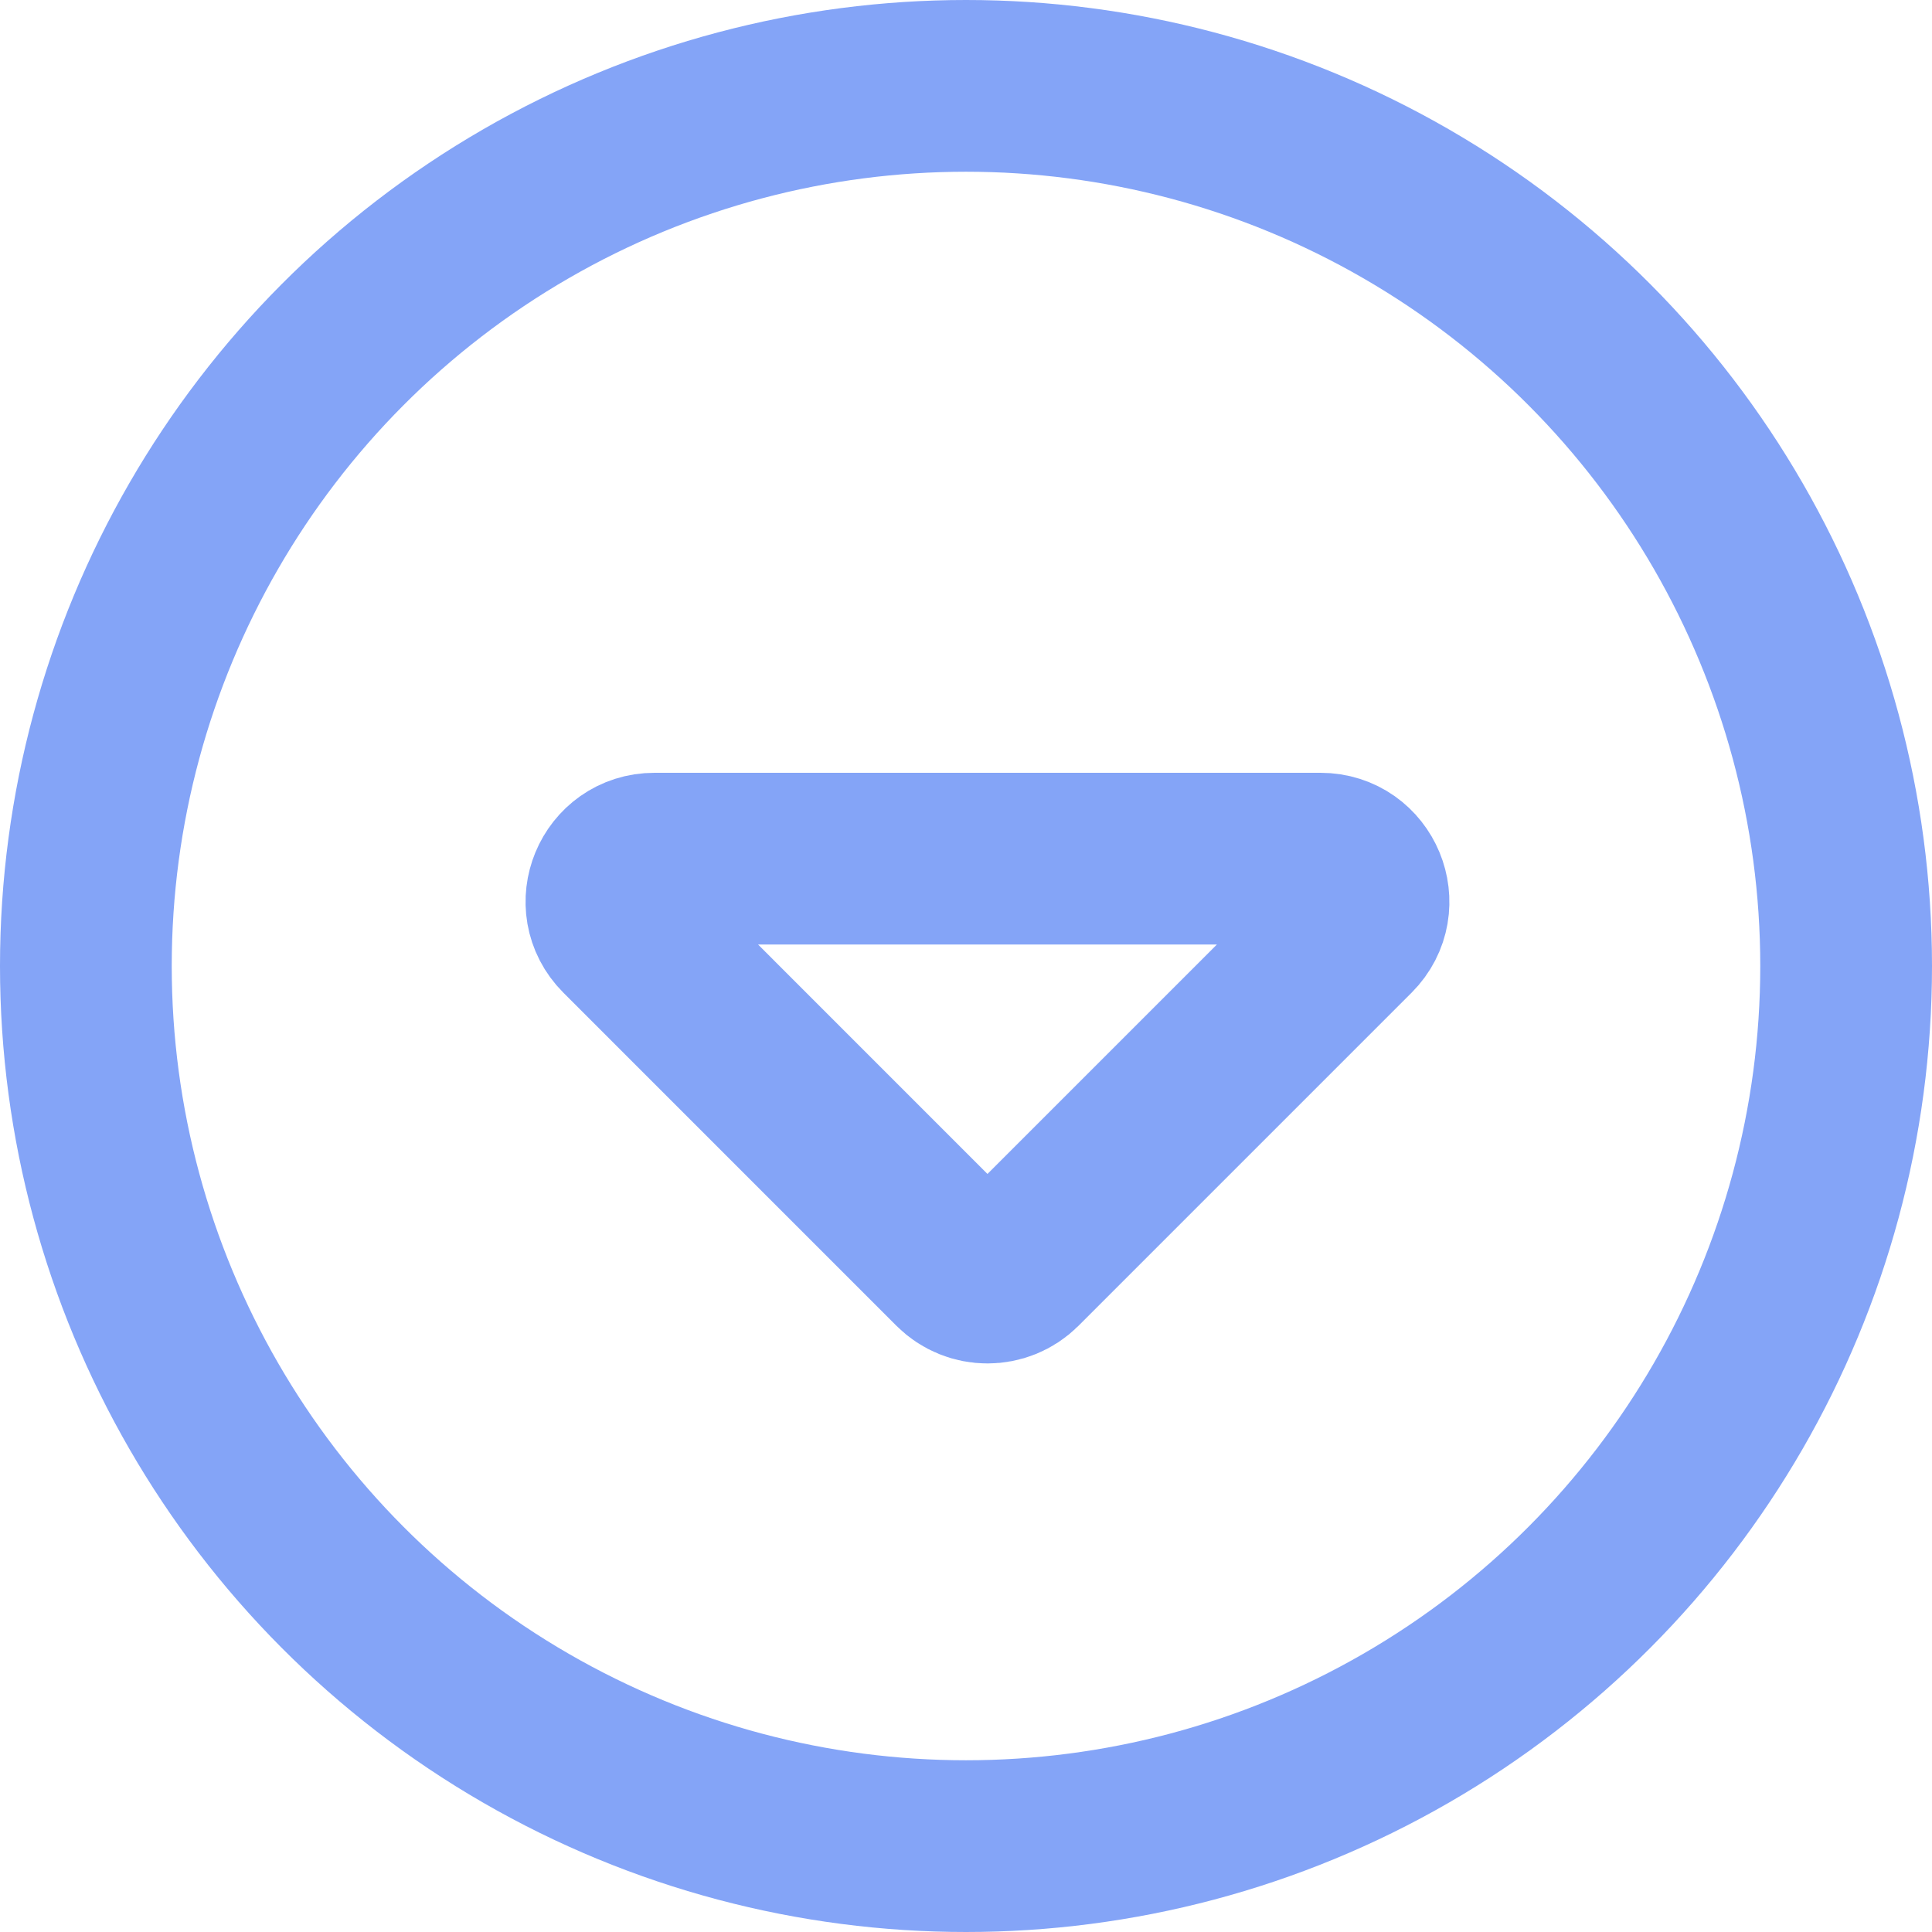 <svg width="45" height="45" viewBox="0 0 45 45" fill="none" xmlns="http://www.w3.org/2000/svg">
<circle cx="22.5" cy="22.5" r="20.5" stroke="#84A4F7" stroke-width="4"/>
<path d="M23 20L30.757 20C31.648 20 32.094 21.077 31.465 21.707L23.707 29.465C23.317 29.855 22.683 29.855 22.293 29.465L14.536 21.707C13.906 21.077 14.352 20 15.243 20L23 20Z" stroke="#84A4F7" stroke-width="4"/>
</svg>
